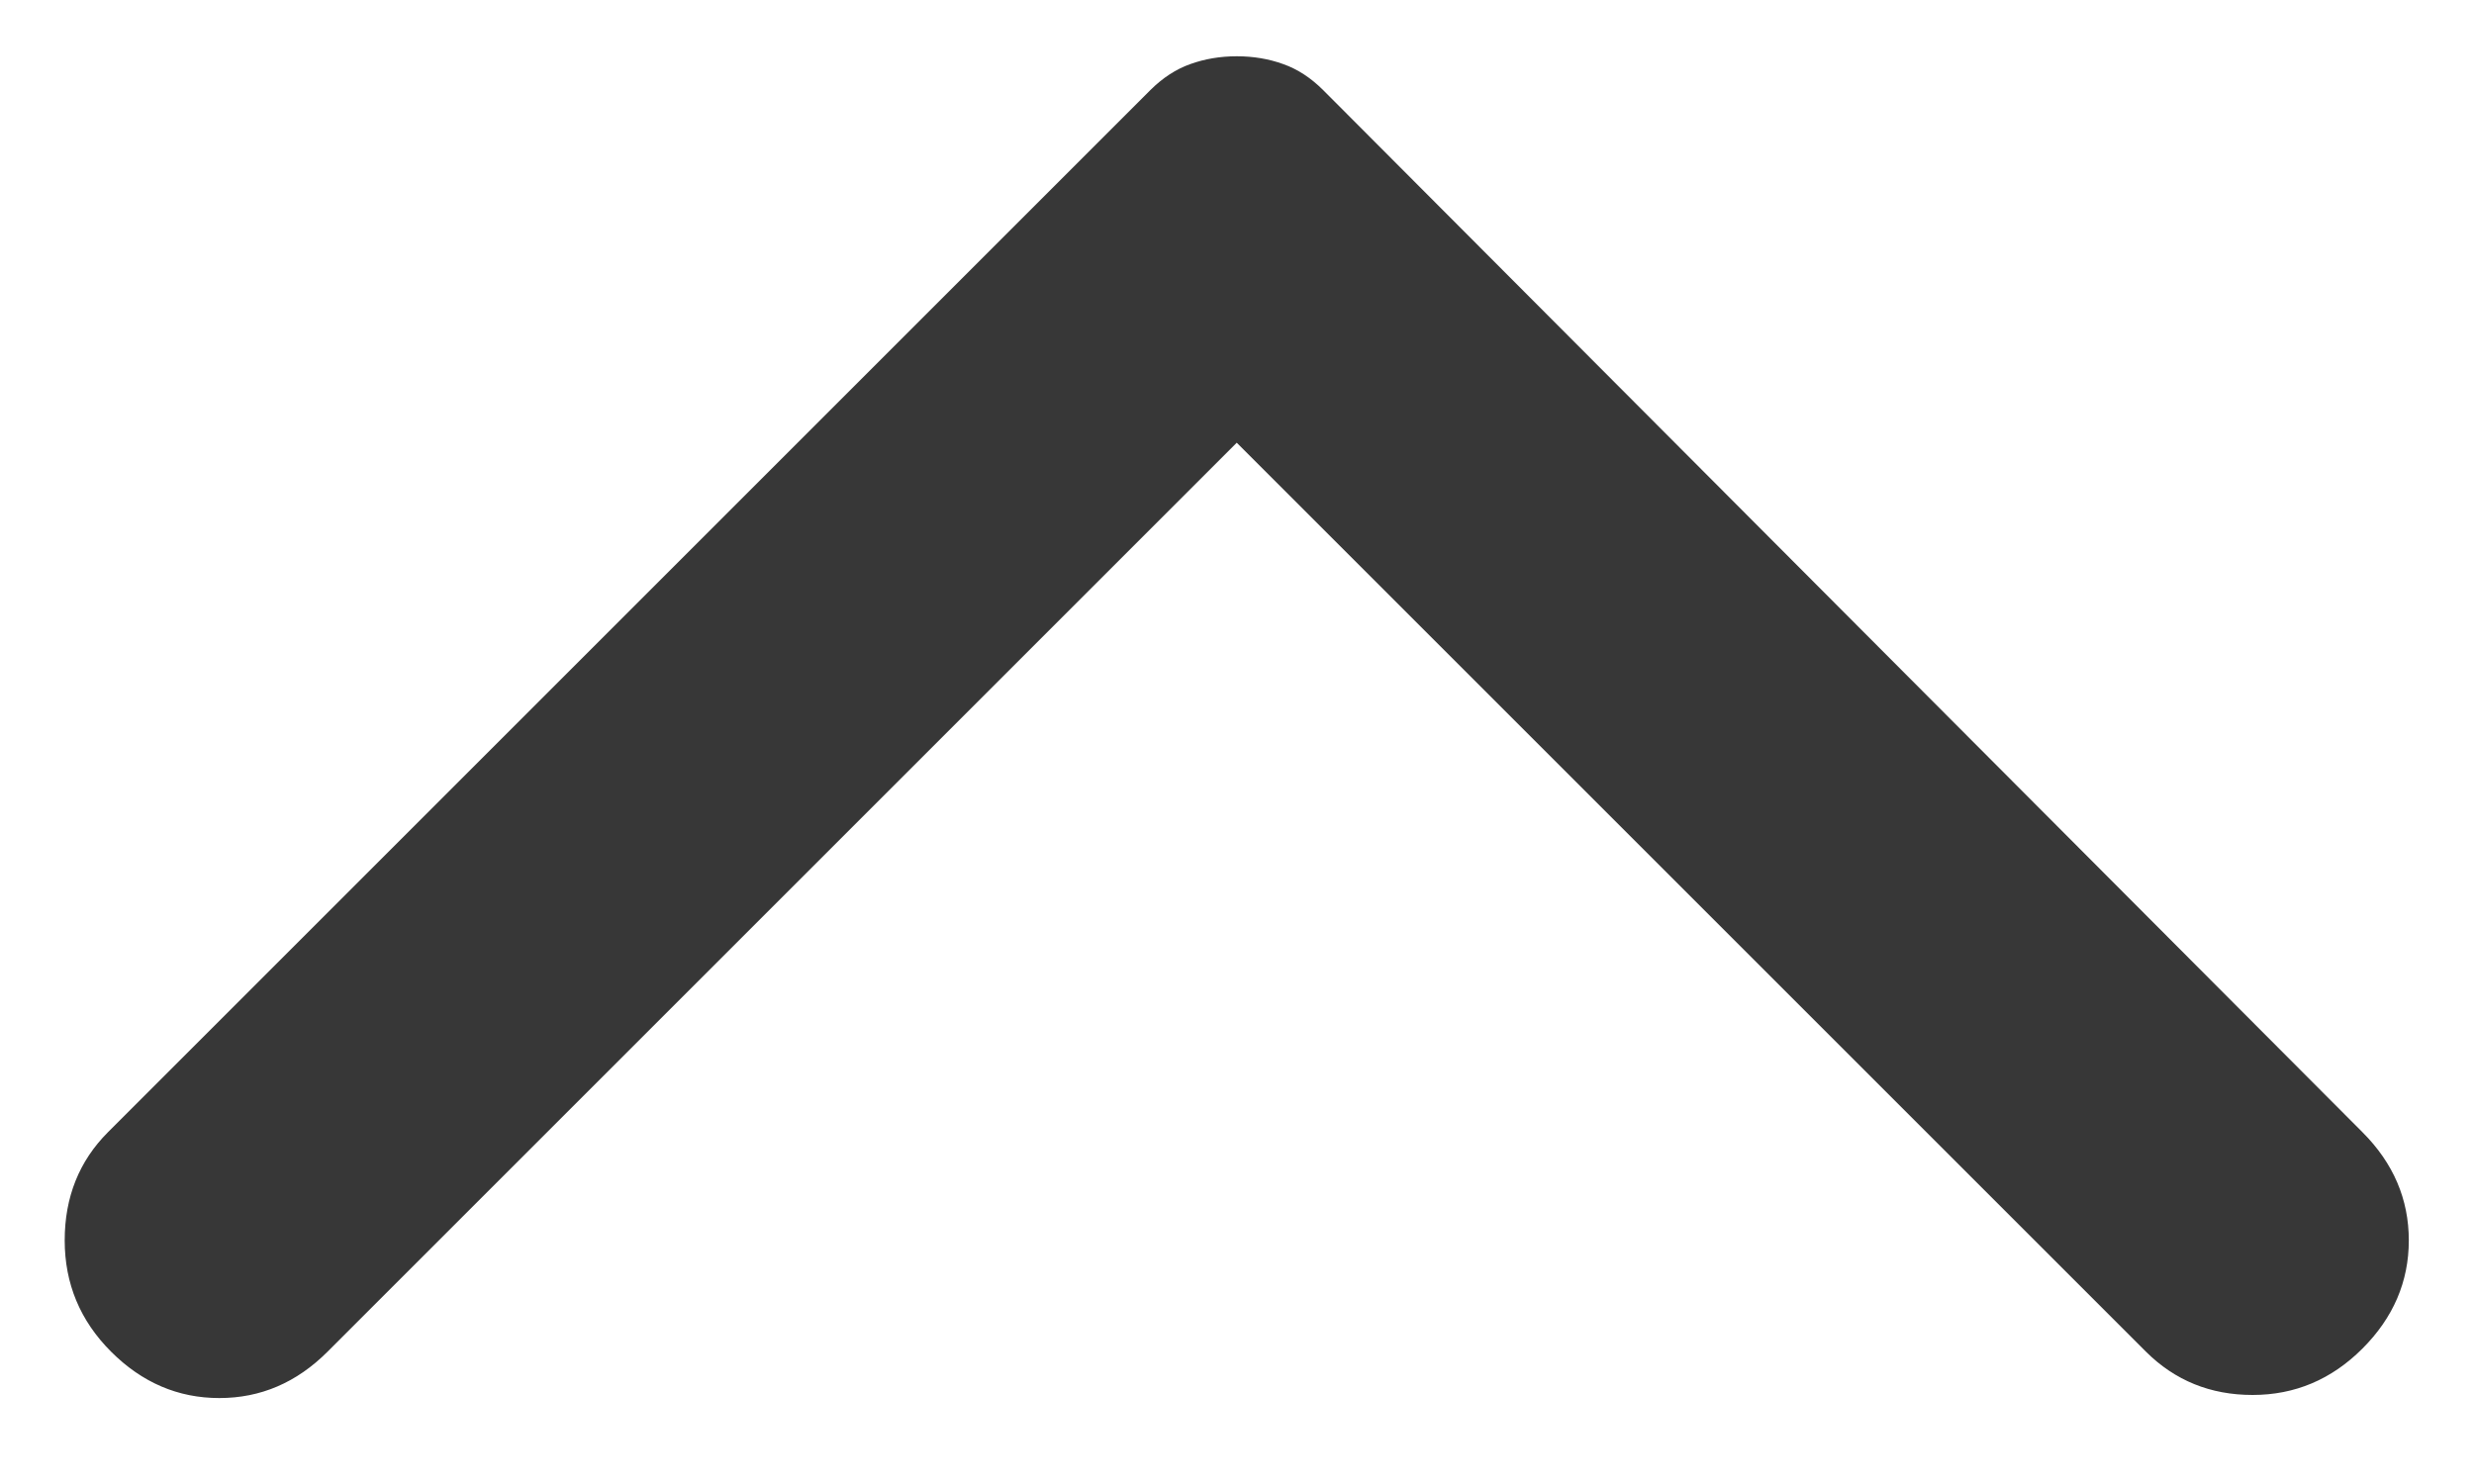 <svg width="20" height="12" viewBox="0 0 20 12" fill="none" xmlns="http://www.w3.org/2000/svg"><path d="M19.098 9.155L10.698 0.73C10.598 0.63 10.49 0.559 10.373 0.518C10.257 0.476 10.132 0.455 9.998 0.455C9.865 0.455 9.74 0.476 9.623 0.518C9.507 0.559 9.398 0.63 9.298 0.73L0.873 9.155C0.64 9.388 0.523 9.68 0.523 10.03C0.523 10.38 0.648 10.68 0.898 10.93C1.148 11.18 1.44 11.305 1.773 11.305C2.107 11.305 2.398 11.18 2.648 10.93L9.998 3.58L17.348 10.93C17.582 11.163 17.869 11.28 18.21 11.28C18.552 11.28 18.848 11.155 19.098 10.905C19.348 10.655 19.473 10.363 19.473 10.03C19.473 9.697 19.348 9.405 19.098 9.155Z" fill="#373737"/></svg>
